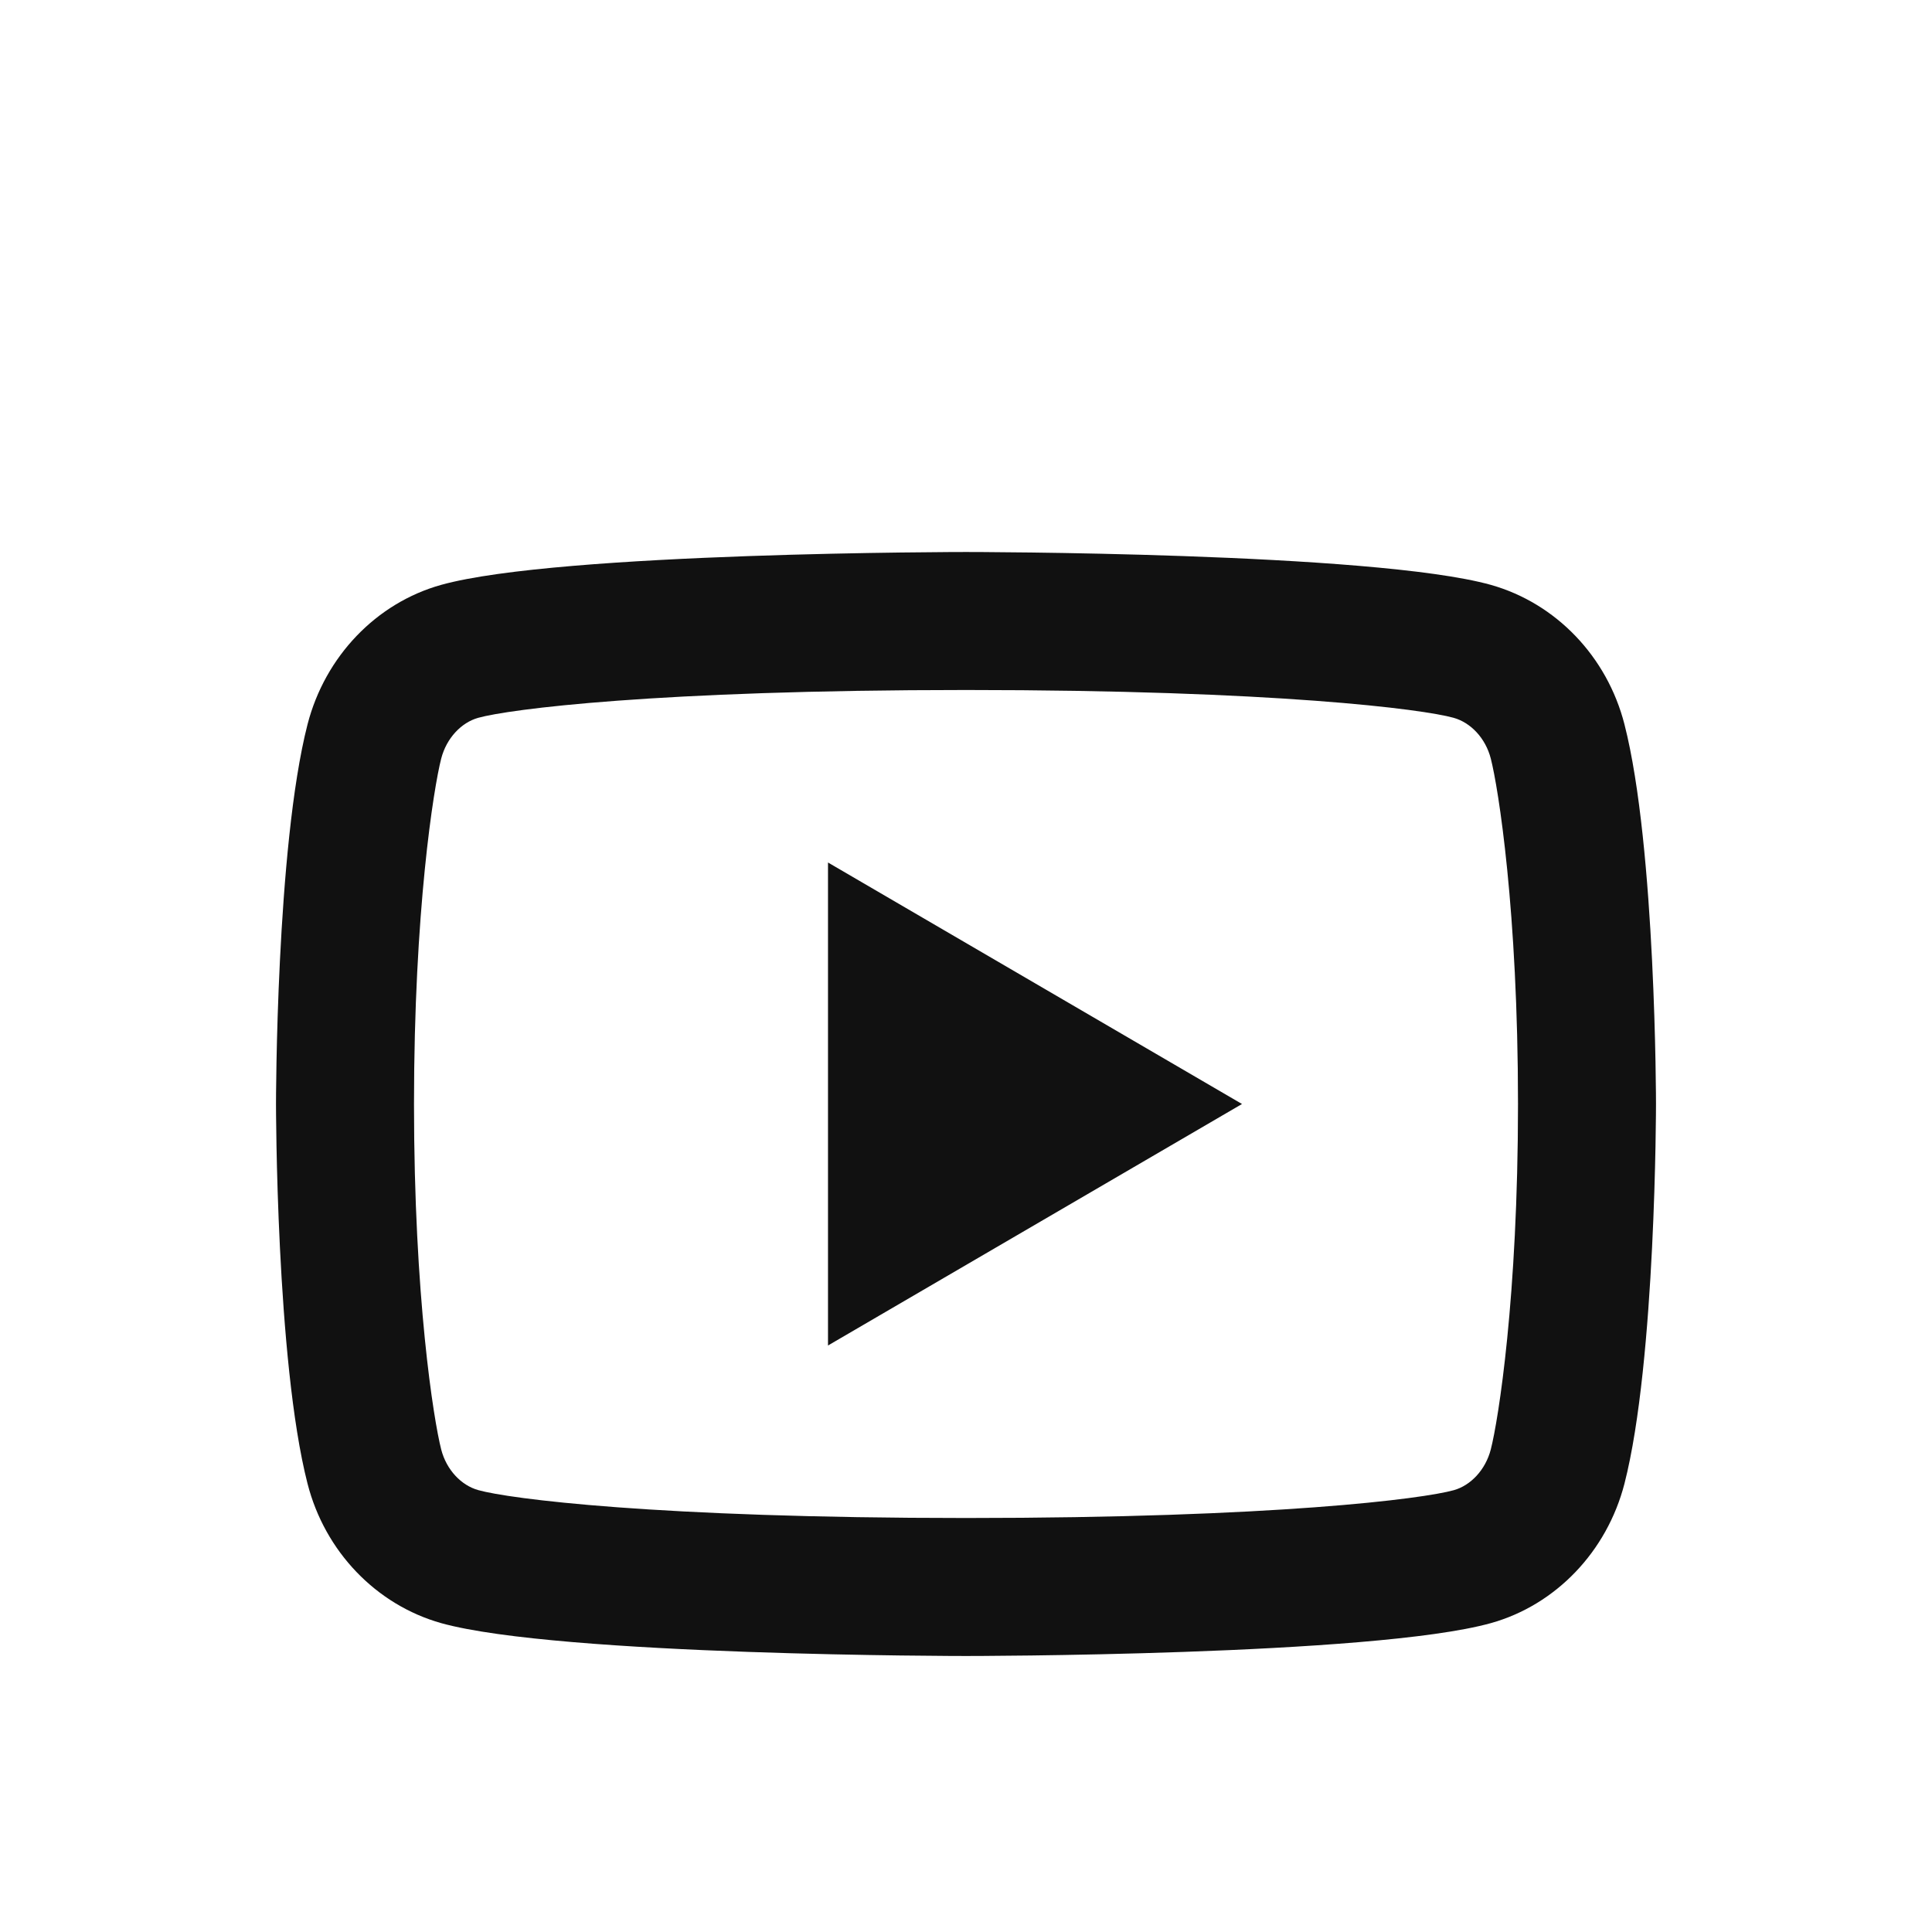 <svg width="28" height="28" fill="none" xmlns="http://www.w3.org/2000/svg"><g filter="url(#a)"><path d="M21.606 6.995c-.076-.298-.292-.523-.539-.592C20.63 6.28 18.5 6 14 6s-6.628.28-7.069.403c-.244.068-.46.293-.537.592C6.285 7.419 6 9.196 6 12s.285 4.58.394 5.006c.076.297.292.522.538.59C7.372 17.72 9.5 18 14 18s6.629-.28 7.069-.403c.244-.068.46-.293.537-.592C21.715 16.581 22 14.8 22 12s-.285-4.58-.394-5.005Zm1.937-.497C24 8.28 24 12 24 12s0 3.72-.457 5.502c-.254.985-.997 1.76-1.938 2.022C19.896 20 14 20 14 20s-5.893 0-7.605-.476c-.945-.266-1.687-1.04-1.938-2.022C4 15.72 4 12 4 12s0-3.72.457-5.502c.254-.985.997-1.76 1.938-2.022C8.107 4 14 4 14 4s5.896 0 7.605.476c.945.266 1.687 1.04 1.938 2.022ZM12 15.5v-7l6 3.5-6 3.5Z" fill="#111"/></g><defs><filter id="a" x="-2" y="0" width="32" height="32" filterUnits="userSpaceOnUse" color-interpolation-filters="sRGB"><feFlood flood-opacity="0" result="BackgroundImageFix"/><feColorMatrix in="SourceAlpha" values="0 0 0 0 0 0 0 0 0 0 0 0 0 0 0 0 0 0 127 0" result="hardAlpha"/><feOffset dy="4"/><feGaussianBlur stdDeviation="2"/><feComposite in2="hardAlpha" operator="out"/><feColorMatrix values="0 0 0 0 0 0 0 0 0 0 0 0 0 0 0 0 0 0 0.25 0"/><feBlend in2="BackgroundImageFix" result="effect1_dropShadow_1_1498"/><feBlend in="SourceGraphic" in2="effect1_dropShadow_1_1498" result="shape"/></filter></defs></svg>